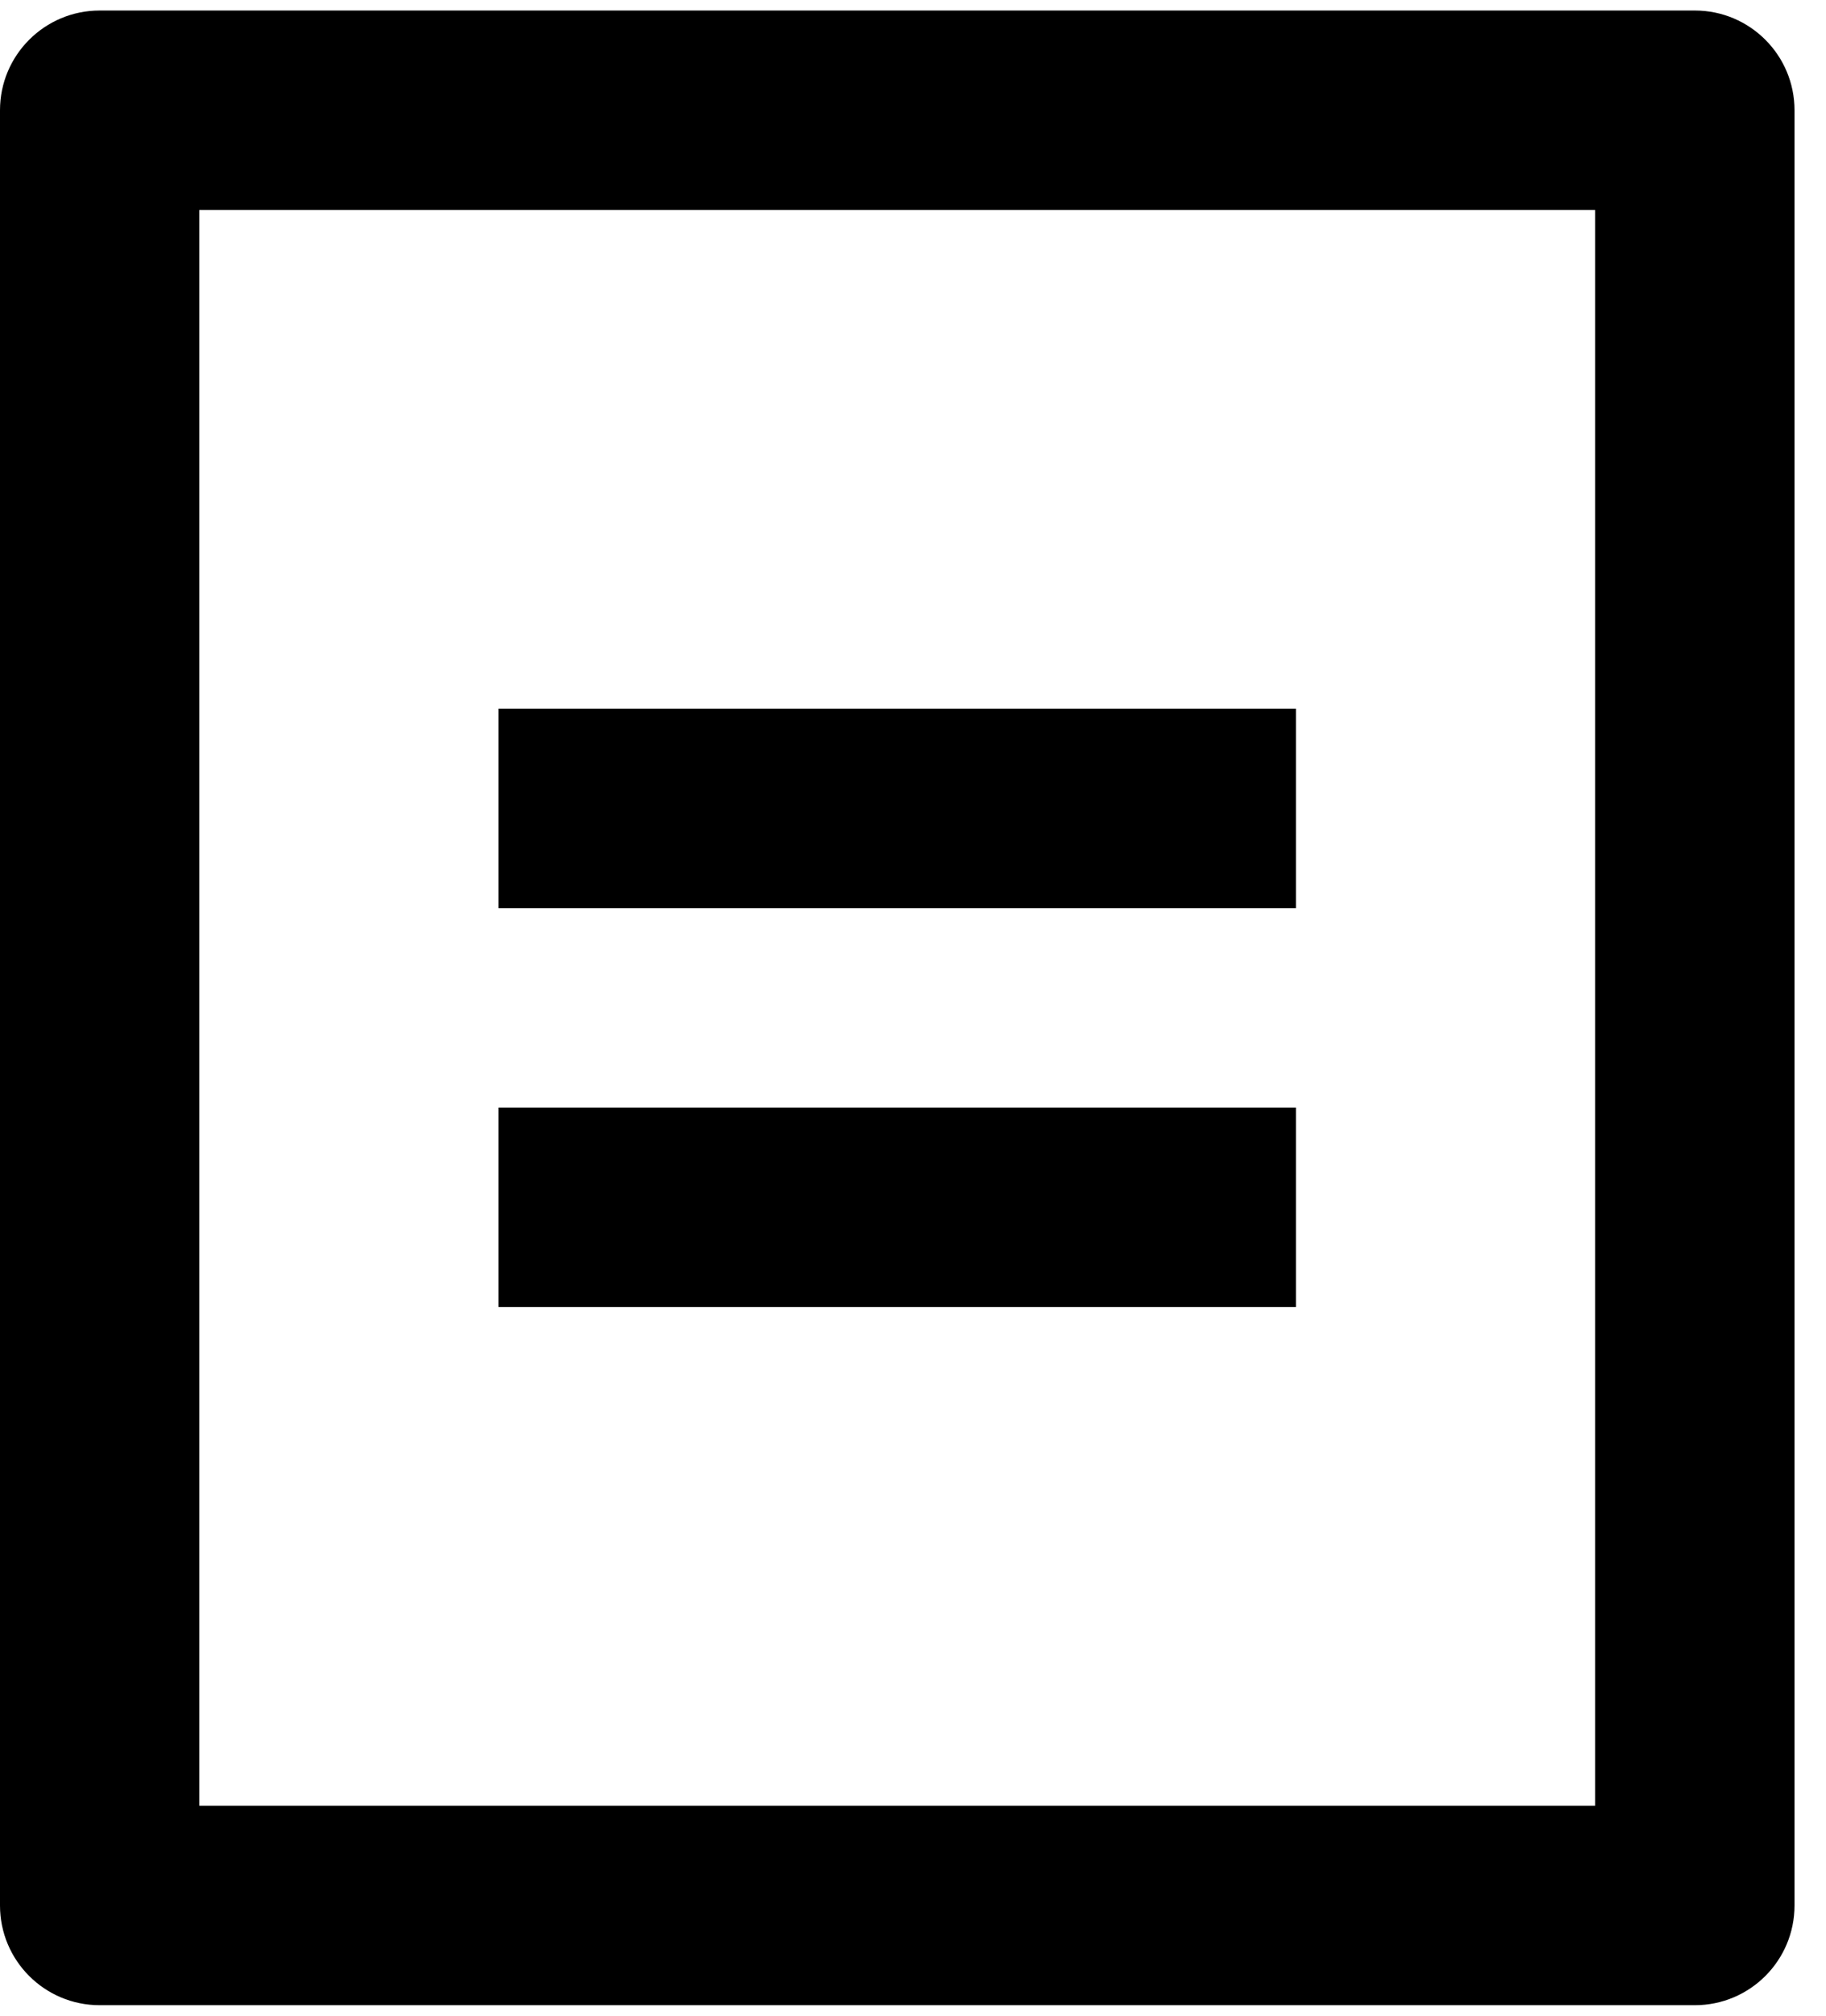 <svg width="29" height="32" viewBox="0 0 29 32" fill="none" xmlns="http://www.w3.org/2000/svg">
<path d="M26.917 31.833H1.583C0.709 31.833 0 31.125 0 30.25V1.75C0 0.876 0.709 0.167 1.583 0.167H26.917C27.791 0.167 28.5 0.876 28.5 1.75V30.25C28.5 31.125 27.791 31.833 26.917 31.833ZM25.333 28.667V3.333H3.167V28.667H25.333ZM7.917 11.25H20.583V14.417H7.917V11.25ZM7.917 17.583H20.583V20.75H7.917V17.583Z" fill="black"/>
</svg>
